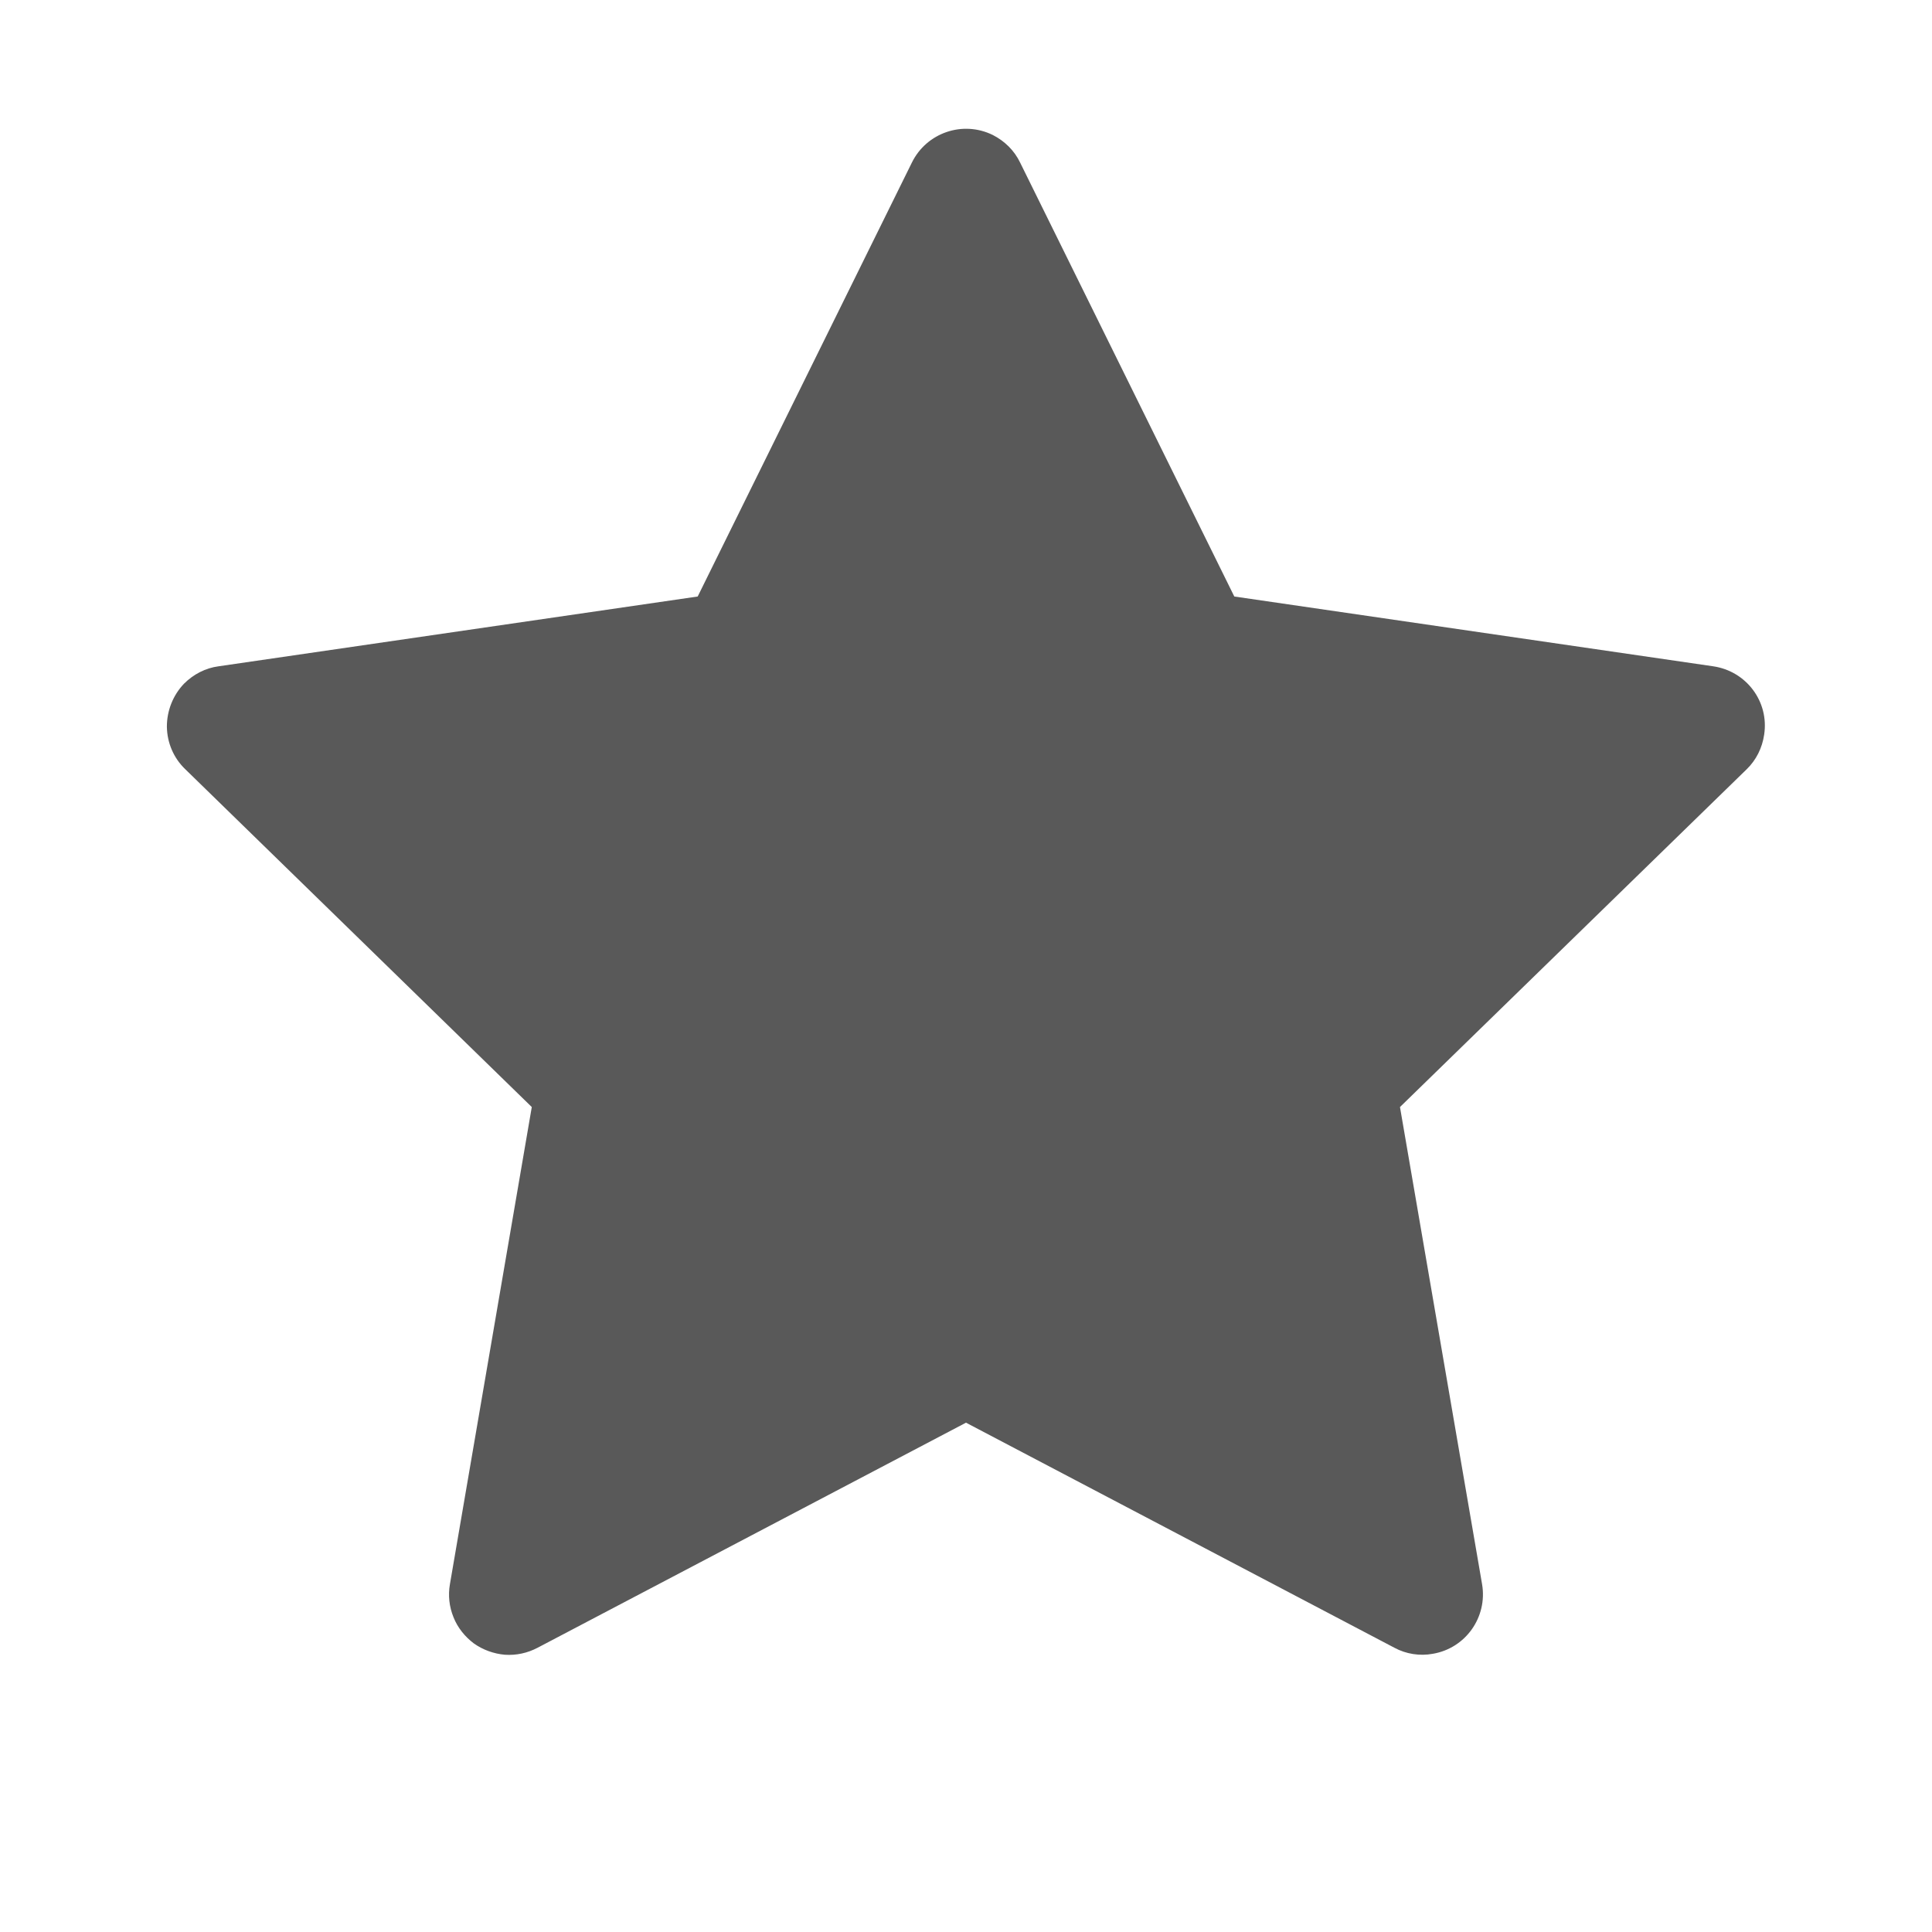 <svg width="8" height="8" viewBox="0 0 8 8" fill="none" xmlns="http://www.w3.org/2000/svg">
<path d="M7.094 2.759L5.111 2.47L4.224 0.673C4.2 0.623 4.16 0.584 4.111 0.559C3.987 0.498 3.837 0.549 3.776 0.673L2.889 2.47L0.905 2.759C0.851 2.766 0.801 2.792 0.762 2.831C0.716 2.879 0.691 2.943 0.691 3.009C0.692 3.076 0.719 3.139 0.767 3.185L2.202 4.584L1.863 6.56C1.855 6.606 1.86 6.653 1.878 6.697C1.895 6.74 1.925 6.777 1.962 6.805C2 6.832 2.045 6.848 2.091 6.852C2.138 6.855 2.184 6.845 2.226 6.823L4 5.891L5.774 6.823C5.822 6.849 5.879 6.858 5.933 6.848C6.069 6.825 6.16 6.696 6.137 6.56L5.797 4.584L7.233 3.185C7.272 3.147 7.297 3.097 7.305 3.042C7.326 2.905 7.231 2.779 7.094 2.759Z" fill="#595959"/>
</svg>
